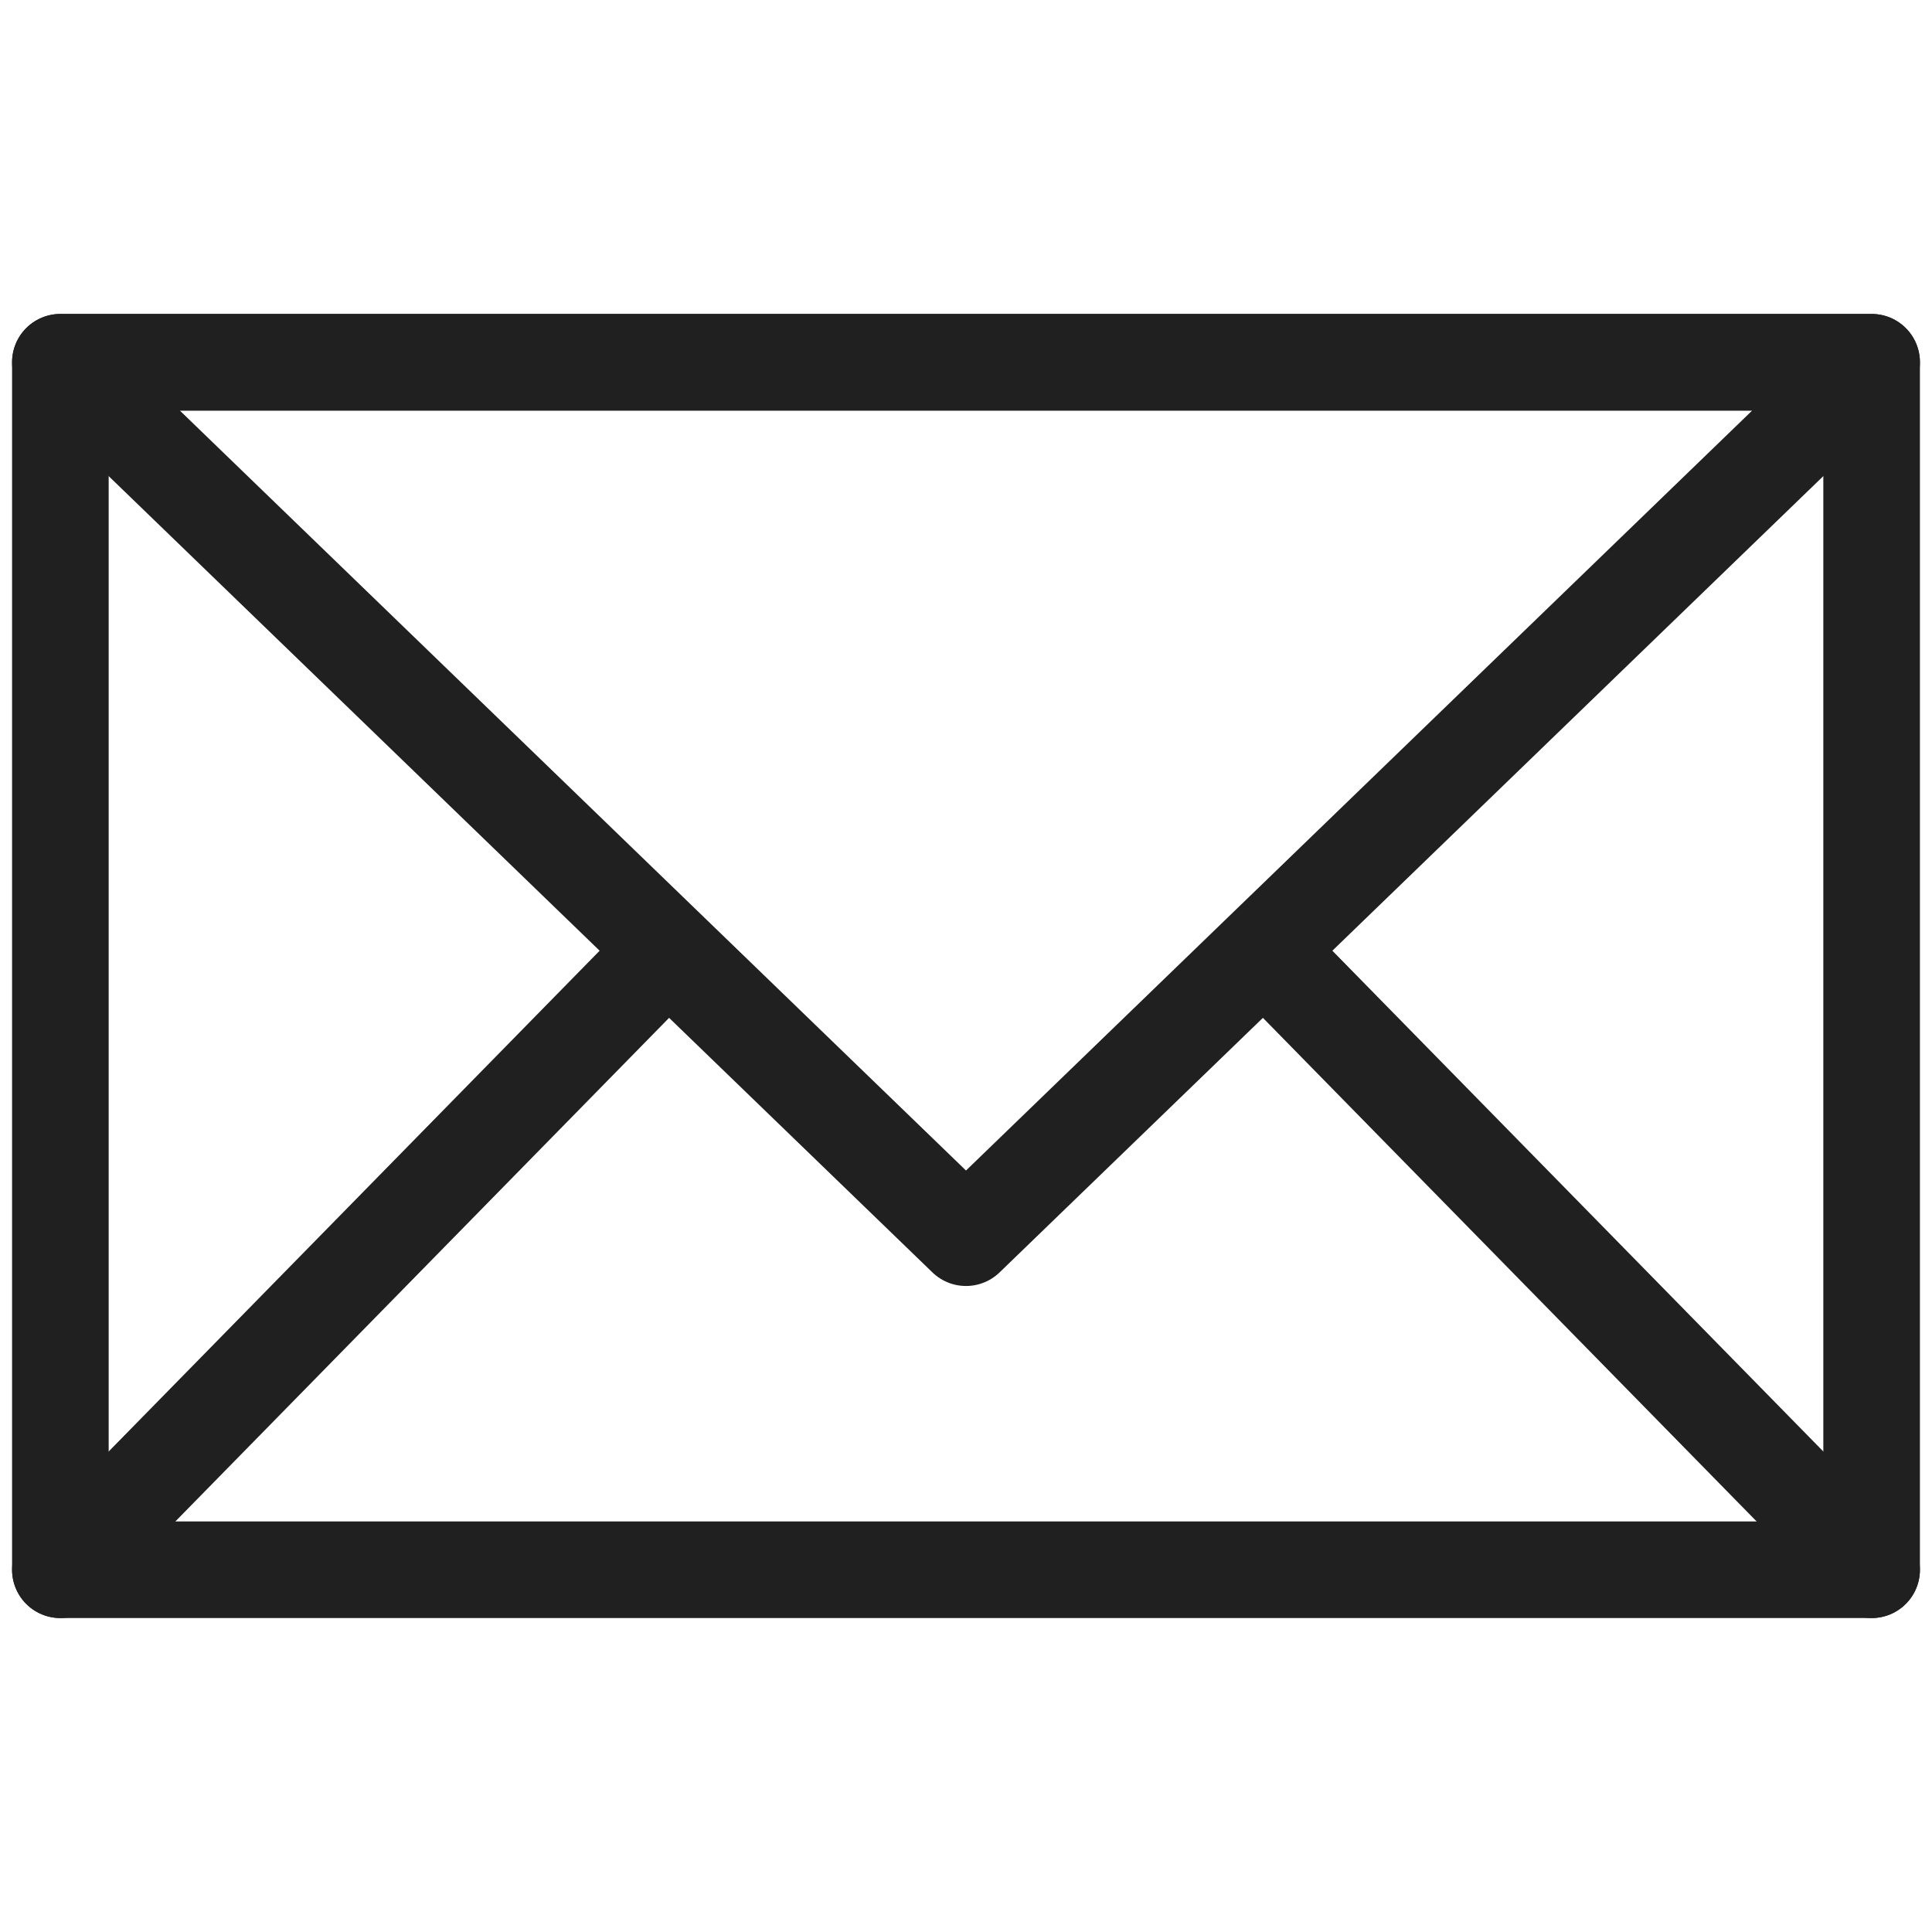 <svg width="40" height="40" fill="none" xmlns="http://www.w3.org/2000/svg"><path d="M1.25 32.5l12.5-12.75M1.25 7.5L20 25.625 38.75 7.5H1.25zm25 12.25l12.5 12.75-12.5-12.75z" stroke="#202020" stroke-width="2" stroke-miterlimit="10" stroke-linecap="round" stroke-linejoin="round"/><path d="M1.25 7.5h37.5v25H1.25v-25z" stroke="#202020" stroke-width="2" stroke-miterlimit="10" stroke-linecap="round" stroke-linejoin="round"/></svg>